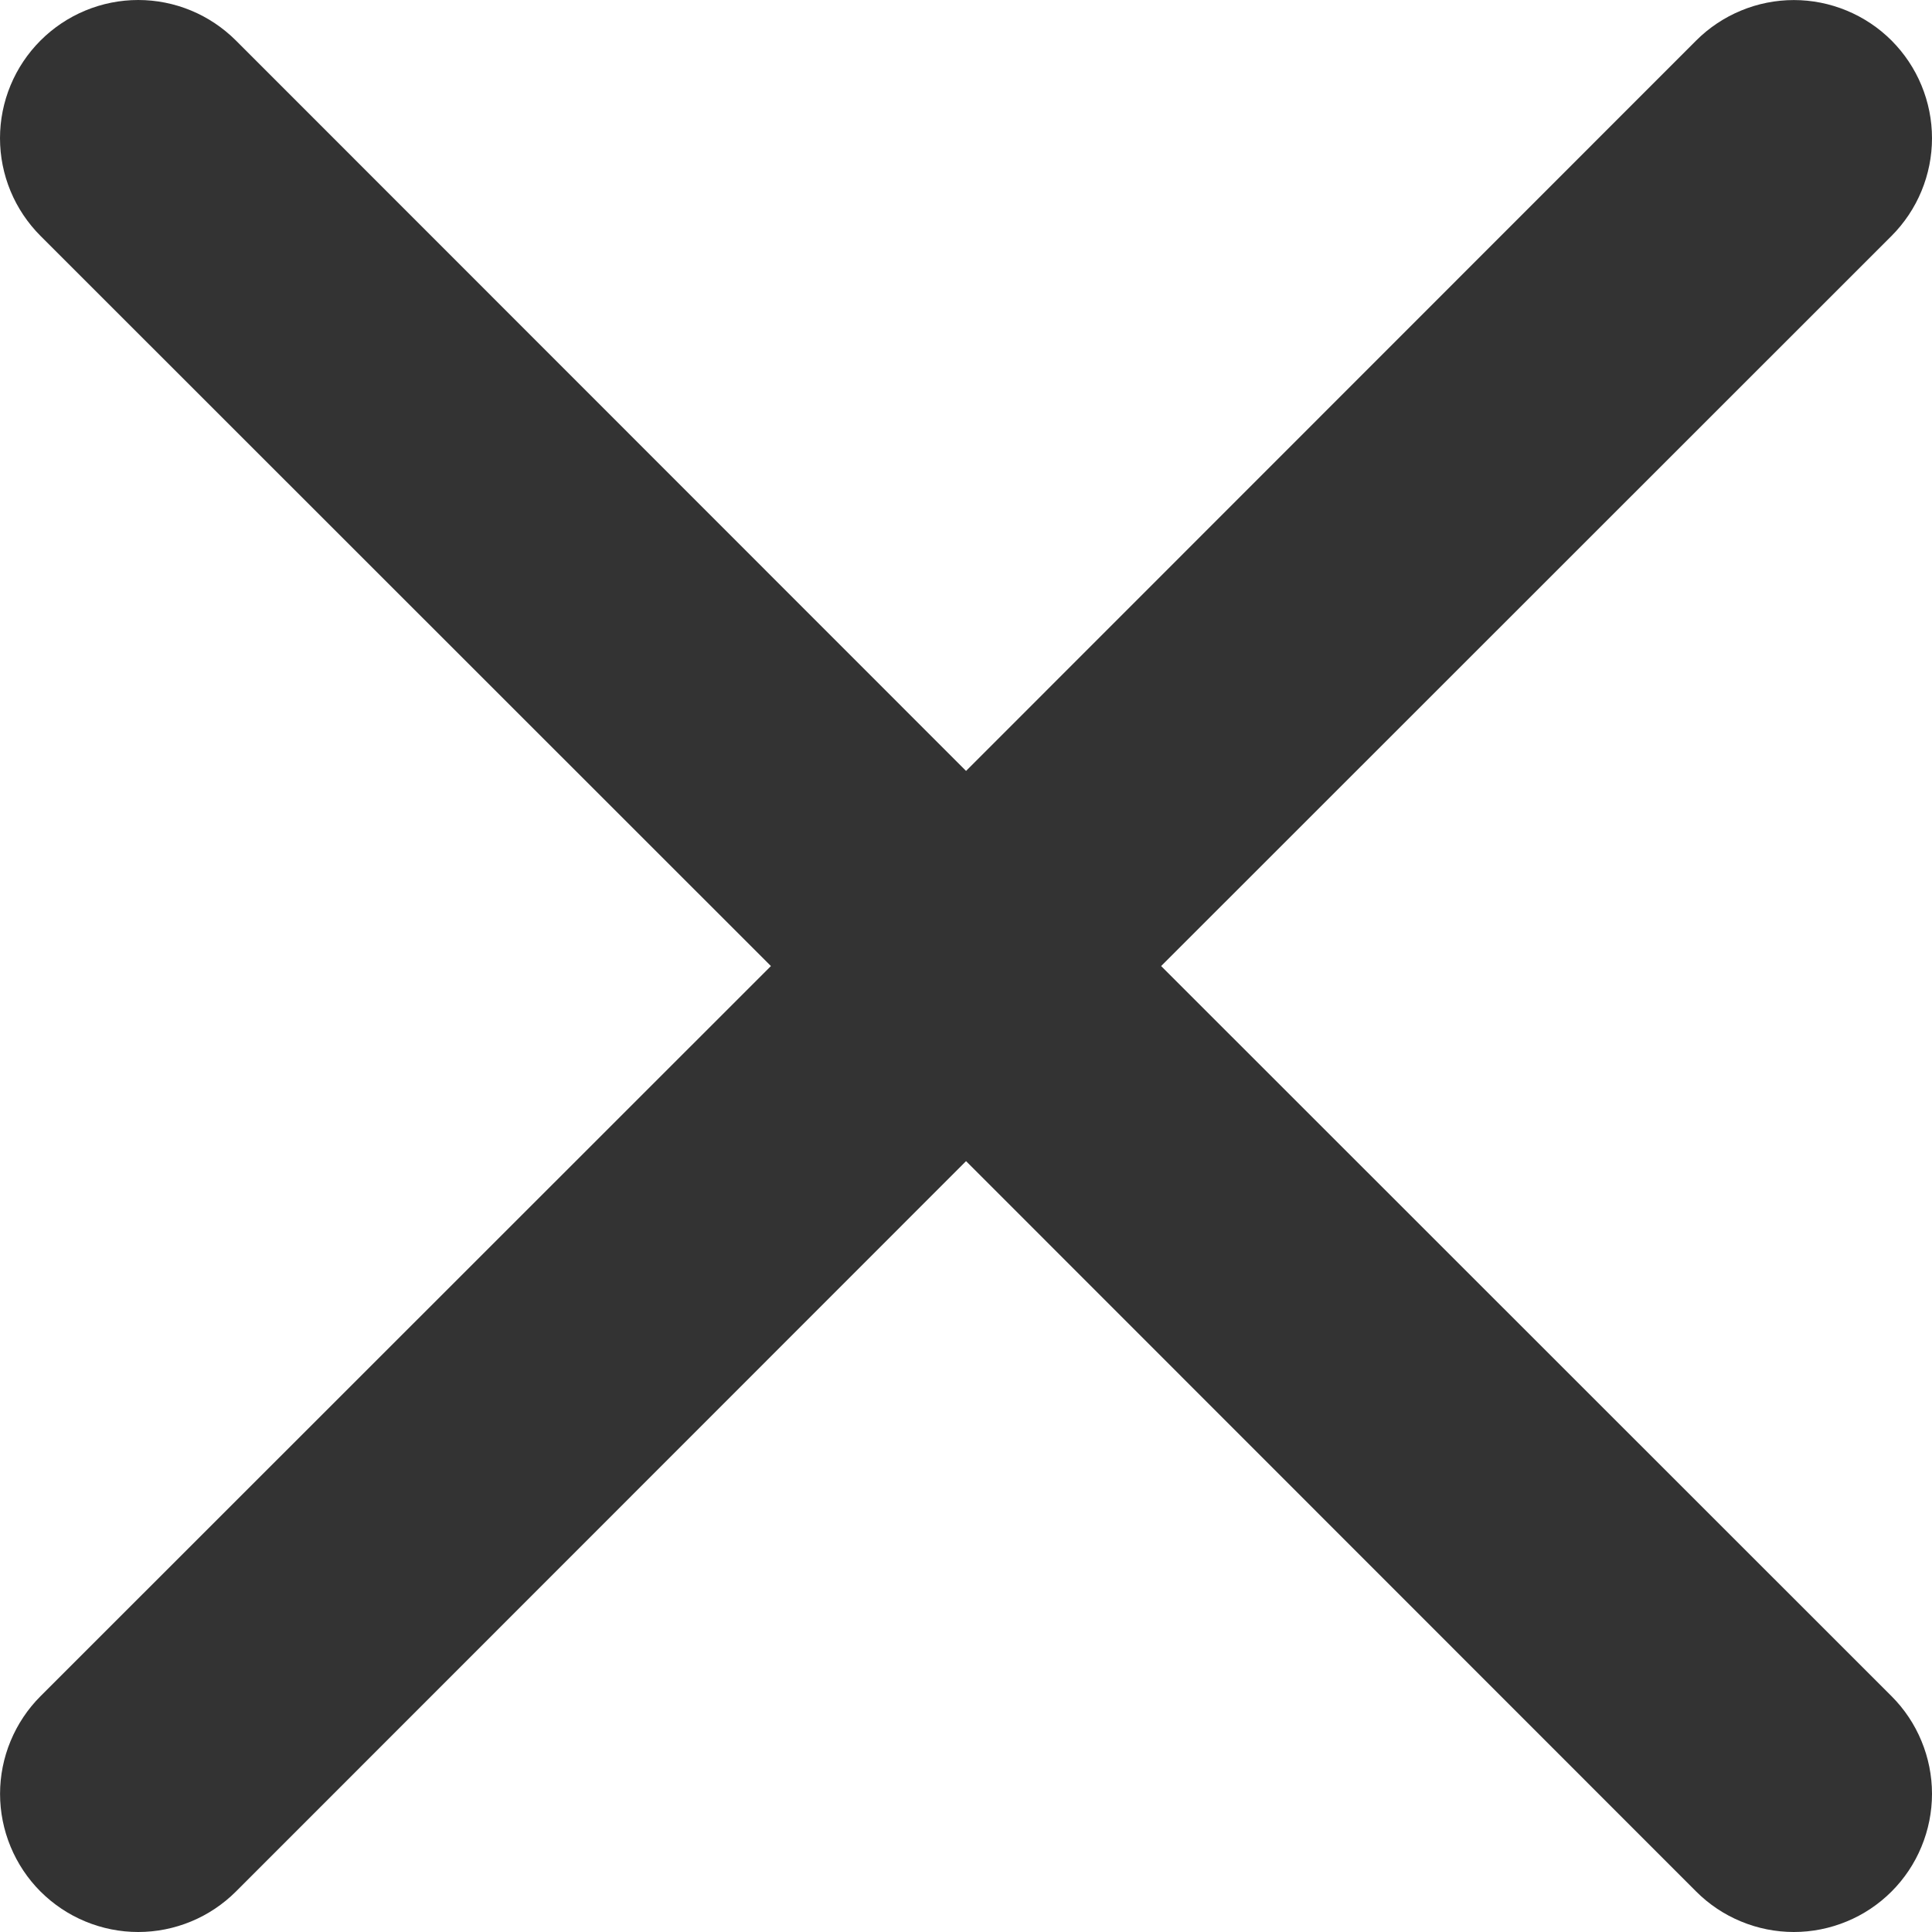 <svg width="25" height="25" viewBox="0 0 35 35" ill="none" xmlns="http://www.w3.org/2000/svg">
<path  d="M0.734 0.734C0.966 0.502 1.242 0.317 1.546 0.191C1.85 0.065 2.175 0 2.504 0C2.833 0 3.158 0.065 3.462 0.191C3.766 0.317 4.041 0.502 4.274 0.734L17.501 13.966L30.728 0.734C30.96 0.502 31.236 0.318 31.54 0.192C31.843 0.066 32.169 0.001 32.497 0.001C32.826 0.001 33.151 0.066 33.455 0.192C33.759 0.318 34.035 0.502 34.267 0.734C34.499 0.967 34.684 1.243 34.809 1.546C34.935 1.85 35 2.175 35 2.504C35 2.833 34.935 3.158 34.809 3.462C34.684 3.765 34.499 4.041 34.267 4.274L21.035 17.501L34.267 30.728C34.499 30.96 34.684 31.236 34.809 31.54C34.935 31.843 35 32.169 35 32.497C35 32.826 34.935 33.151 34.809 33.455C34.684 33.759 34.499 34.035 34.267 34.267C34.035 34.499 33.759 34.684 33.455 34.809C33.151 34.935 32.826 35 32.497 35C32.169 35 31.843 34.935 31.54 34.809C31.236 34.684 30.96 34.499 30.728 34.267L17.501 21.035L4.274 34.267C4.041 34.499 3.765 34.684 3.462 34.809C3.158 34.935 2.833 35 2.504 35C2.175 35 1.85 34.935 1.546 34.809C1.243 34.684 0.967 34.499 0.734 34.267C0.502 34.035 0.318 33.759 0.192 33.455C0.066 33.151 0.001 32.826 0.001 32.497C0.001 32.169 0.066 31.843 0.192 31.54C0.318 31.236 0.502 30.96 0.734 30.728L13.966 17.501L0.734 4.274C0.502 4.041 0.317 3.766 0.191 3.462C0.065 3.158 0 2.833 0 2.504C0 2.175 0.065 1.85 0.191 1.546C0.317 1.242 0.502 0.966 0.734 0.734Z" fill="#333333"/>
</svg>
